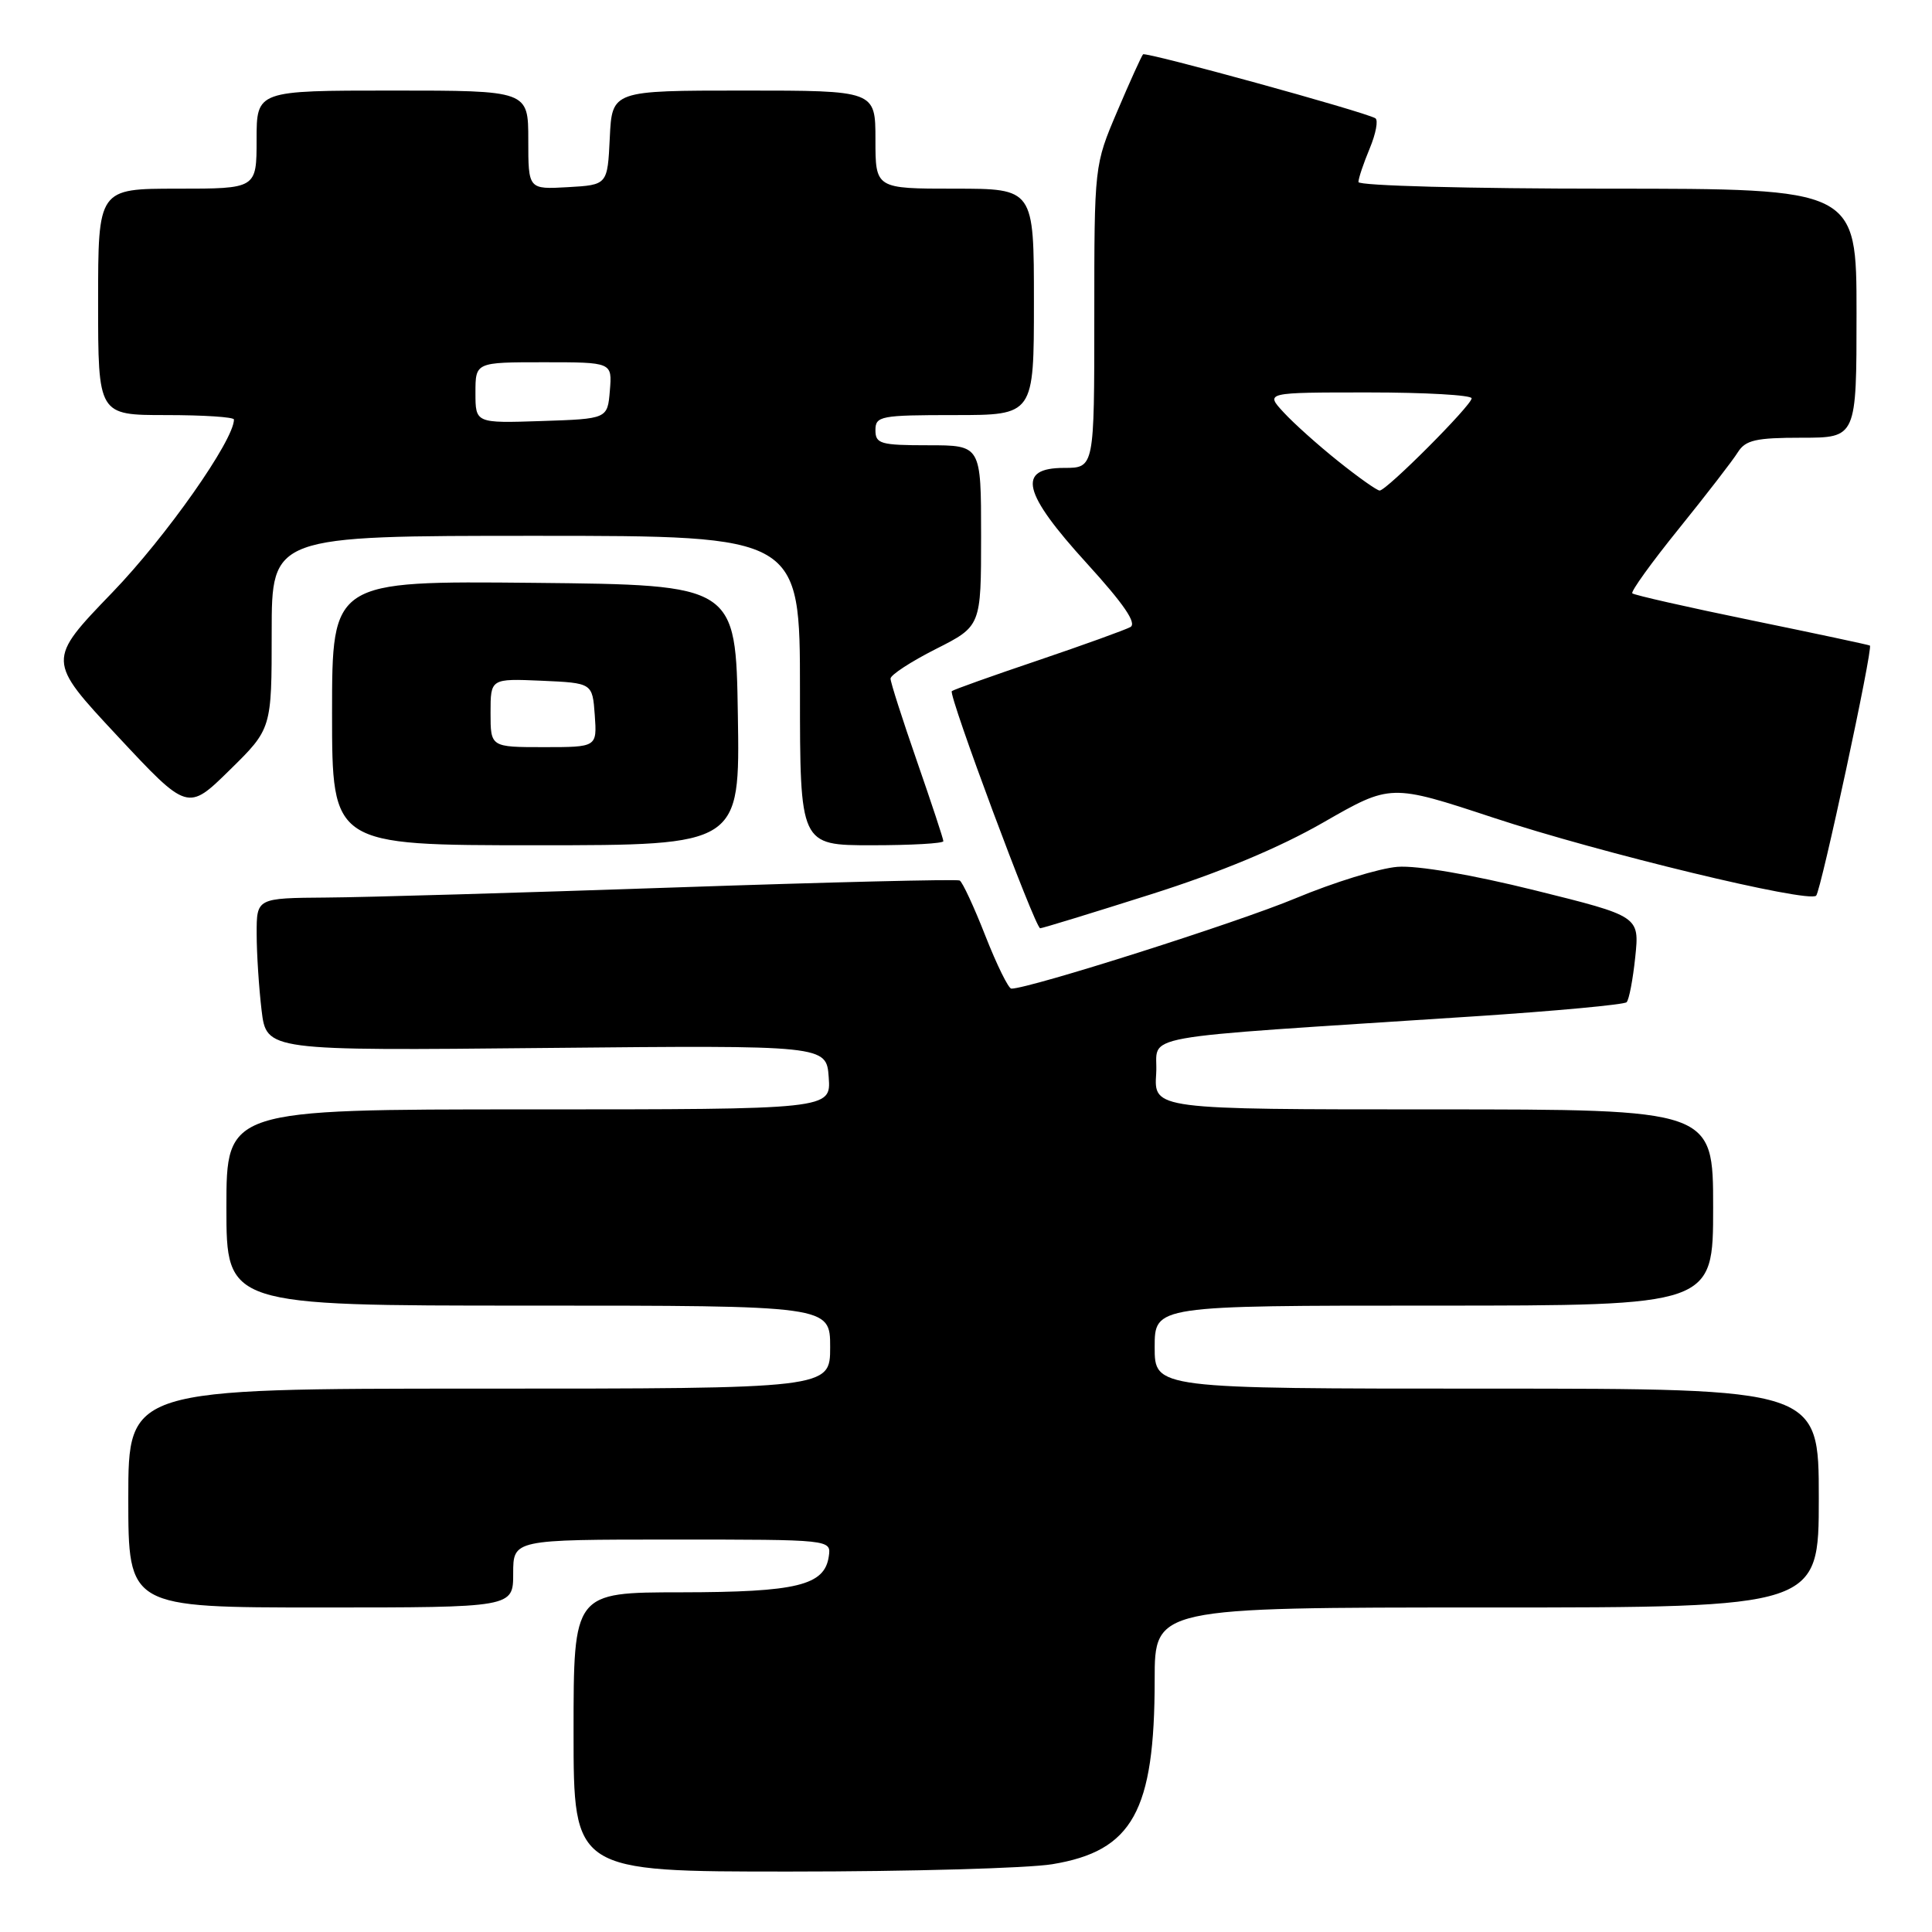 <?xml version="1.0" encoding="UTF-8" standalone="no"?>
<!DOCTYPE svg PUBLIC "-//W3C//DTD SVG 1.1//EN" "http://www.w3.org/Graphics/SVG/1.1/DTD/svg11.dtd" >
<svg xmlns="http://www.w3.org/2000/svg" xmlns:xlink="http://www.w3.org/1999/xlink" version="1.1" viewBox="0 0 256 256">
 <g >
 <path fill="currentColor"
d=" M 139.42 247.02 C 150.08 245.27 153.00 240.01 153.00 222.56 C 153.00 213.00 153.00 213.00 197.00 213.00 C 241.00 213.00 241.00 213.00 241.00 198.50 C 241.00 184.00 241.00 184.00 197.00 184.00 C 153.00 184.00 153.00 184.00 153.00 178.50 C 153.00 173.00 153.00 173.00 190.00 173.00 C 227.00 173.00 227.00 173.00 227.00 160.00 C 227.00 147.00 227.00 147.00 189.95 147.00 C 152.89 147.00 152.89 147.00 153.20 142.25 C 153.54 136.88 148.86 137.72 195.22 134.68 C 206.07 133.97 215.21 133.12 215.53 132.80 C 215.86 132.48 216.37 129.78 216.68 126.81 C 217.24 121.41 217.24 121.41 203.37 117.97 C 194.99 115.89 187.79 114.66 185.18 114.86 C 182.80 115.04 176.71 116.92 171.64 119.04 C 164.01 122.23 136.41 131.00 134.01 131.00 C 133.63 131.00 132.08 127.85 130.57 124.01 C 129.06 120.16 127.53 116.86 127.16 116.67 C 126.80 116.48 109.85 116.89 89.50 117.59 C 69.15 118.29 48.34 118.90 43.25 118.93 C 34.00 119.00 34.00 119.00 34.01 123.75 C 34.01 126.36 34.31 130.91 34.66 133.86 C 35.31 139.23 35.31 139.23 72.40 138.86 C 109.50 138.50 109.50 138.50 109.81 142.75 C 110.11 147.00 110.11 147.00 70.06 147.00 C 30.00 147.00 30.00 147.00 30.00 160.00 C 30.00 173.00 30.00 173.00 70.00 173.00 C 110.00 173.00 110.00 173.00 110.00 178.50 C 110.00 184.00 110.00 184.00 63.50 184.00 C 17.00 184.00 17.00 184.00 17.00 198.50 C 17.00 213.00 17.00 213.00 42.50 213.00 C 68.00 213.00 68.00 213.00 68.00 208.50 C 68.00 204.00 68.00 204.00 89.07 204.00 C 110.14 204.00 110.14 204.00 109.82 206.22 C 109.27 210.08 105.61 210.97 90.25 210.99 C 76.00 211.00 76.00 211.00 76.00 229.50 C 76.00 248.00 76.00 248.00 104.75 247.99 C 120.56 247.99 136.16 247.55 139.42 247.02 Z  M 152.42 118.53 C 161.71 115.59 169.52 112.33 175.38 108.96 C 184.27 103.86 184.27 103.86 197.88 108.35 C 212.05 113.03 239.64 119.69 240.65 118.68 C 241.29 118.04 248.22 85.82 247.77 85.54 C 247.62 85.44 240.57 83.94 232.10 82.20 C 223.63 80.46 216.52 78.85 216.29 78.62 C 216.06 78.39 218.84 74.53 222.47 70.04 C 226.10 65.54 229.61 61.00 230.27 59.93 C 231.29 58.31 232.65 58.00 238.74 58.00 C 246.00 58.00 246.00 58.00 246.00 41.50 C 246.00 25.00 246.00 25.00 213.00 25.00 C 194.73 25.00 180.00 24.61 180.00 24.12 C 180.00 23.64 180.67 21.64 181.49 19.68 C 182.31 17.71 182.65 15.91 182.24 15.67 C 180.77 14.80 151.83 6.84 151.46 7.20 C 151.26 7.41 149.72 10.80 148.05 14.73 C 145.00 21.89 145.00 21.89 145.00 41.95 C 145.00 62.00 145.00 62.00 141.00 62.00 C 134.69 62.00 135.47 65.28 144.03 74.67 C 148.92 80.04 150.67 82.60 149.78 83.09 C 149.08 83.47 143.55 85.47 137.50 87.52 C 131.45 89.56 126.33 91.39 126.12 91.58 C 125.63 92.03 137.17 123.00 137.83 123.00 C 138.11 123.00 144.67 120.99 152.42 118.53 Z  M 97.77 94.75 C 97.50 77.50 97.50 77.50 70.75 77.23 C 44.00 76.97 44.00 76.97 44.00 94.48 C 44.00 112.00 44.00 112.00 71.02 112.00 C 98.05 112.00 98.05 112.00 97.77 94.75 Z  M 125.00 111.46 C 125.00 111.16 123.42 106.39 121.50 100.86 C 119.58 95.33 118.00 90.41 118.00 89.92 C 118.00 89.43 120.70 87.67 124.00 86.00 C 130.00 82.97 130.00 82.97 130.00 70.99 C 130.00 59.00 130.00 59.00 123.00 59.00 C 116.67 59.00 116.00 58.81 116.00 57.00 C 116.00 55.13 116.67 55.00 126.50 55.00 C 137.00 55.00 137.00 55.00 137.00 40.00 C 137.00 25.00 137.00 25.00 126.50 25.00 C 116.00 25.00 116.00 25.00 116.00 18.50 C 116.00 12.00 116.00 12.00 98.55 12.00 C 81.10 12.00 81.10 12.00 80.80 18.25 C 80.50 24.50 80.50 24.50 75.25 24.80 C 70.00 25.10 70.00 25.10 70.00 18.55 C 70.00 12.00 70.00 12.00 52.00 12.00 C 34.00 12.00 34.00 12.00 34.00 18.50 C 34.00 25.00 34.00 25.00 23.50 25.00 C 13.00 25.00 13.00 25.00 13.00 40.00 C 13.00 55.00 13.00 55.00 22.00 55.00 C 26.95 55.00 31.00 55.26 31.00 55.59 C 31.00 58.33 22.01 71.12 14.89 78.50 C 6.21 87.50 6.21 87.50 15.54 97.50 C 24.87 107.50 24.87 107.50 30.44 102.03 C 36.00 96.57 36.00 96.57 36.00 83.78 C 36.00 71.00 36.00 71.00 71.00 71.00 C 106.00 71.00 106.00 71.00 106.00 91.50 C 106.00 112.00 106.00 112.00 115.50 112.00 C 120.72 112.00 125.00 111.76 125.00 111.46 Z  M 177.34 61.13 C 174.68 59.01 171.41 56.08 170.08 54.63 C 167.65 52.00 167.65 52.00 181.33 52.00 C 188.85 52.00 195.00 52.35 195.00 52.78 C 195.00 53.70 183.73 65.00 182.81 65.00 C 182.46 65.00 180.00 63.26 177.34 61.13 Z  M 65.00 94.45 C 65.00 89.91 65.00 89.91 71.75 90.20 C 78.50 90.50 78.50 90.50 78.81 94.75 C 79.11 99.00 79.11 99.00 72.06 99.00 C 65.00 99.00 65.00 99.00 65.00 94.45 Z  M 63.00 52.04 C 63.00 48.00 63.00 48.00 72.06 48.00 C 81.12 48.00 81.12 48.00 80.81 51.75 C 80.50 55.50 80.50 55.50 71.75 55.79 C 63.00 56.08 63.00 56.08 63.00 52.04 Z "/>
</g>
</svg>